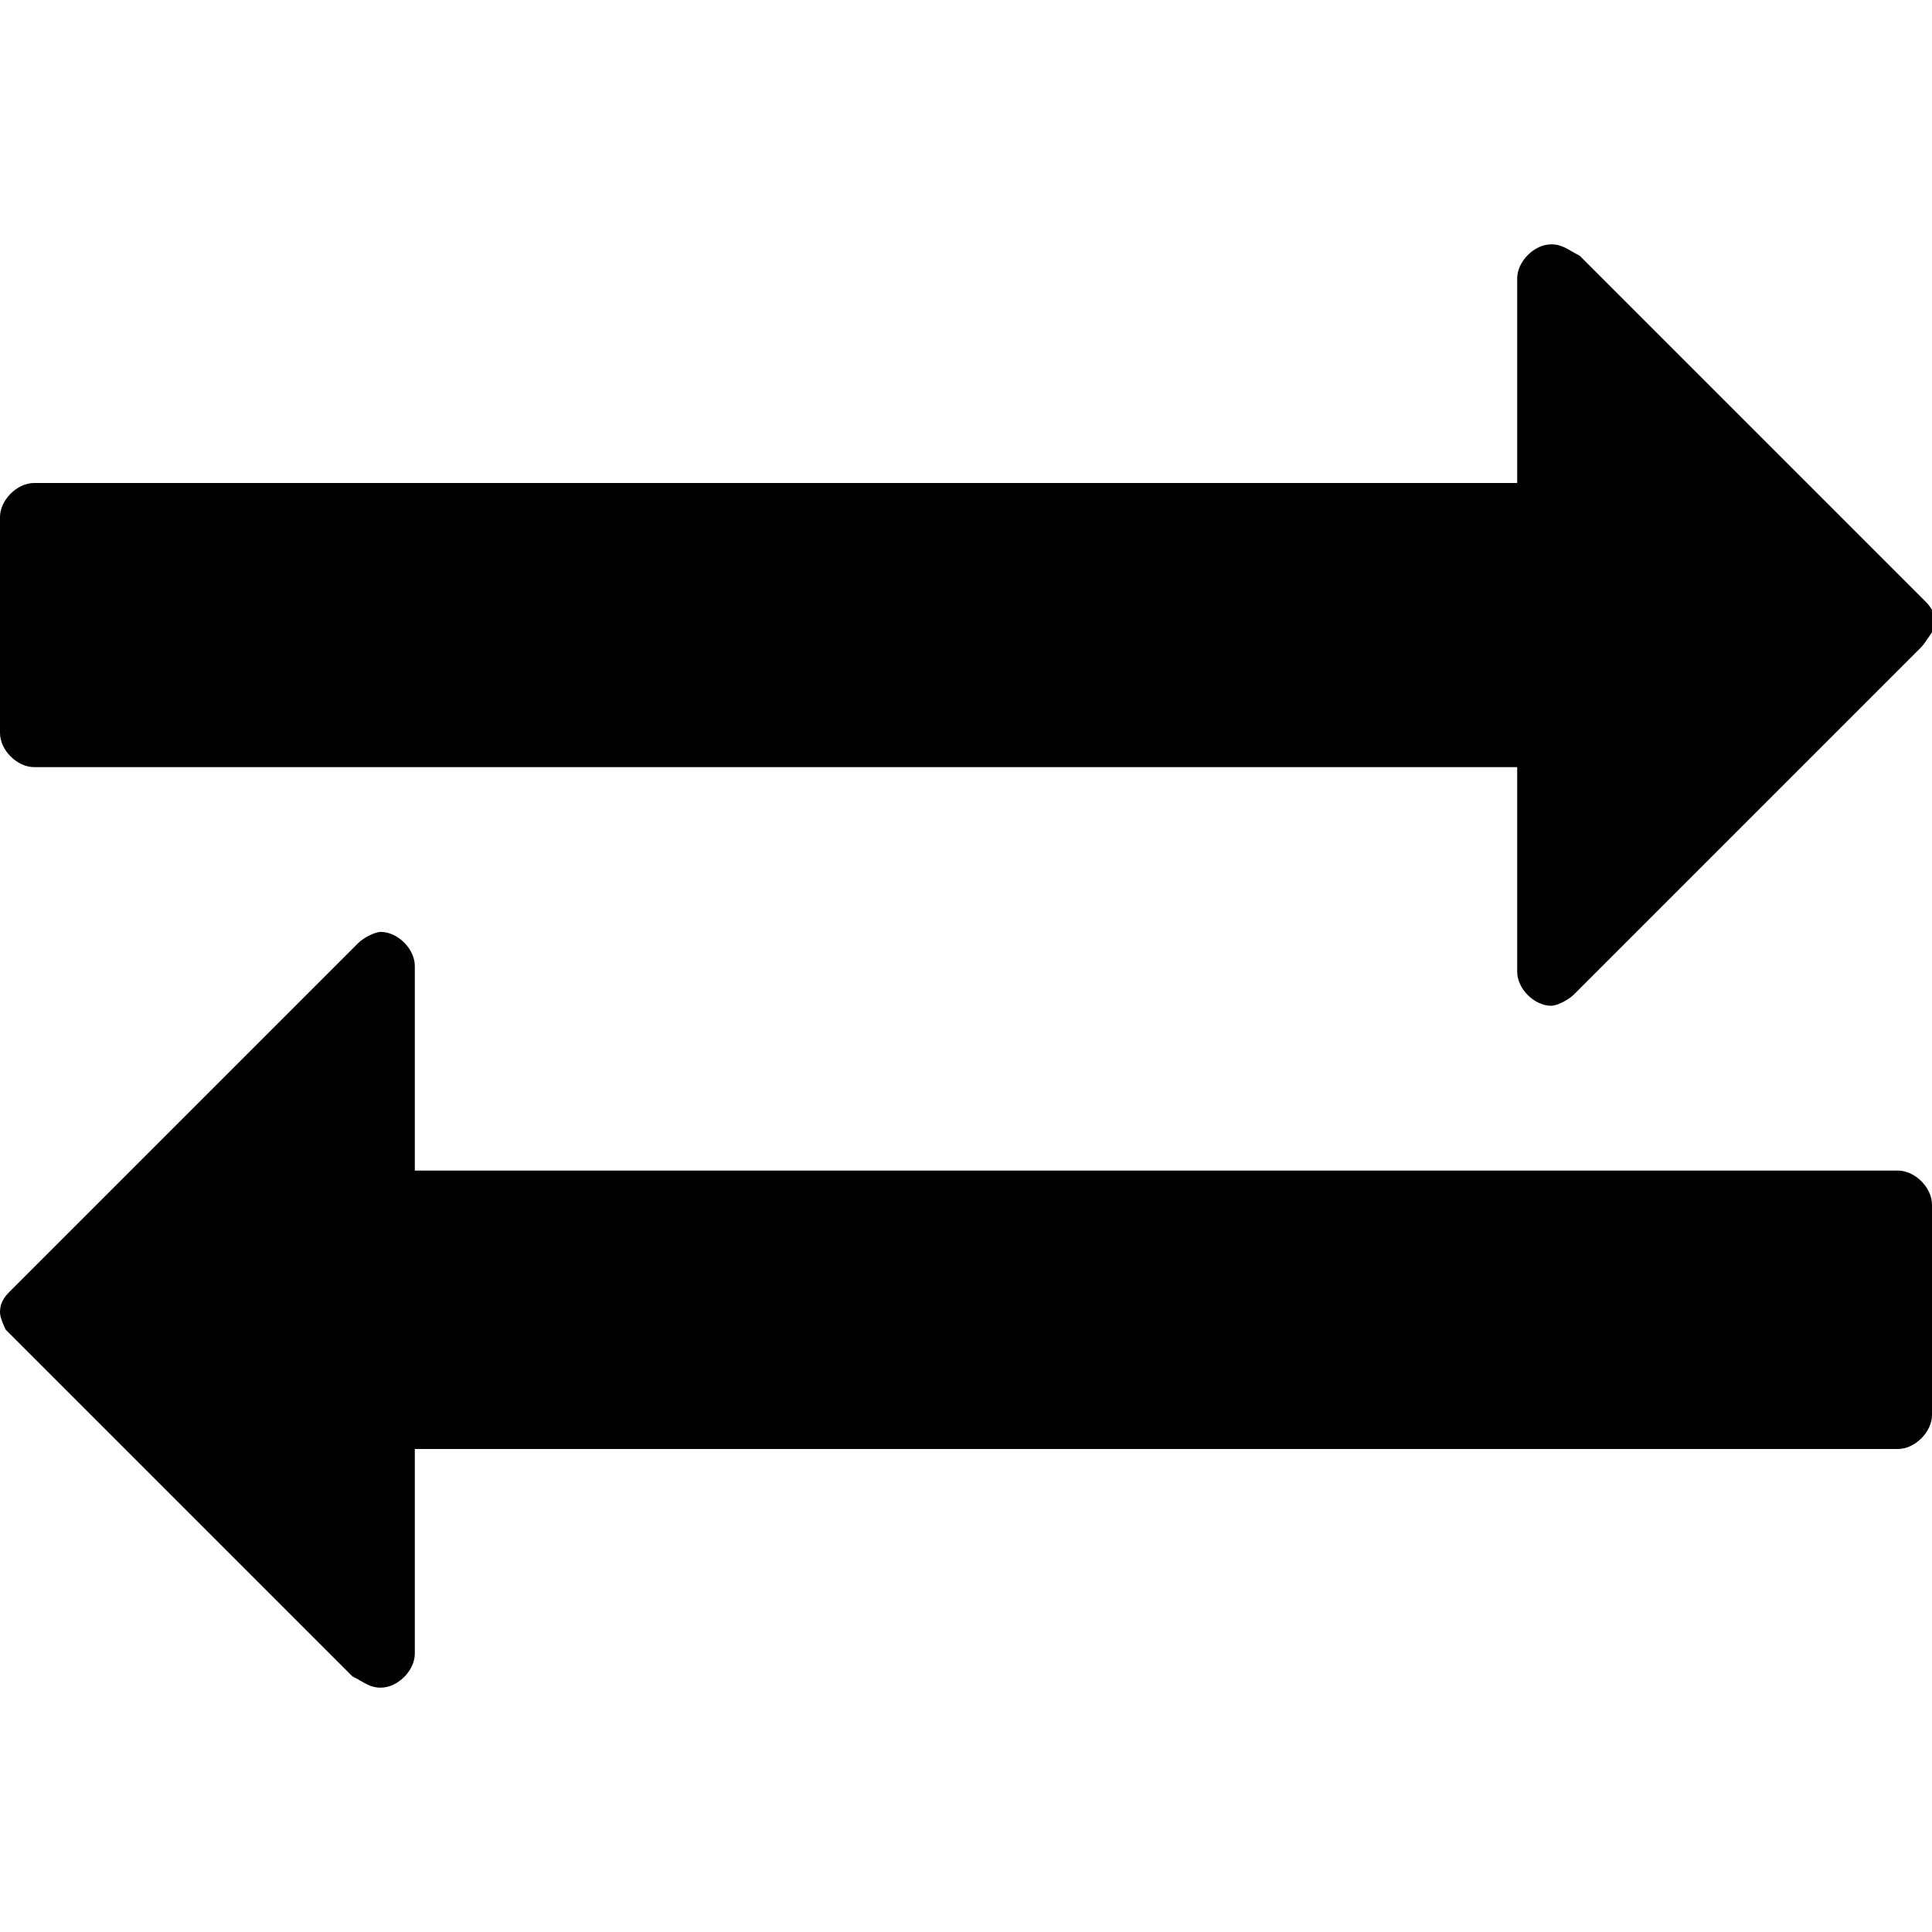 <?xml version="1.0" encoding="utf-8"?>
<!-- Generator: Adobe Illustrator 19.1.0, SVG Export Plug-In . SVG Version: 6.00 Build 0)  -->
<svg version="1.1" id="Layer_1" xmlns="http://www.w3.org/2000/svg" xmlns:xlink="http://www.w3.org/1999/xlink" x="0px" y="0px"
	 viewBox="0 0 34 34" enable-background="new 0 0 34 34" xml:space="preserve">
<g>
	<path d="M33.8,11.4l-6.1,6.1c-0.1,0.1-0.3,0.2-0.4,0.2c-0.3,0-0.6-0.3-0.6-0.6v-3.6H0.6c-0.3,0-0.6-0.3-0.6-0.6V9.1
		c0-0.3,0.3-0.6,0.6-0.6h26.1V4.9c0-0.3,0.3-0.6,0.6-0.6c0.2,0,0.3,0.1,0.5,0.2l6.1,6.1c0.1,0.1,0.2,0.3,0.2,0.4
		C34,11.1,33.9,11.3,33.8,11.4z M34,24.9c0,0.3-0.3,0.6-0.6,0.6H7.3v3.6c0,0.3-0.3,0.6-0.6,0.6c-0.2,0-0.3-0.1-0.5-0.2l-6.1-6.1
		C0.1,23.4,0,23.2,0,23.1c0-0.2,0.1-0.3,0.2-0.4l6.1-6.1c0.1-0.1,0.3-0.2,0.4-0.2c0.3,0,0.6,0.3,0.6,0.6v3.6h26.1
		c0.3,0,0.6,0.3,0.6,0.6V24.9z"/>
</g>
<g>
</g>
<g>
</g>
<g>
</g>
<g>
</g>
<g>
</g>
<g>
</g>
</svg>
